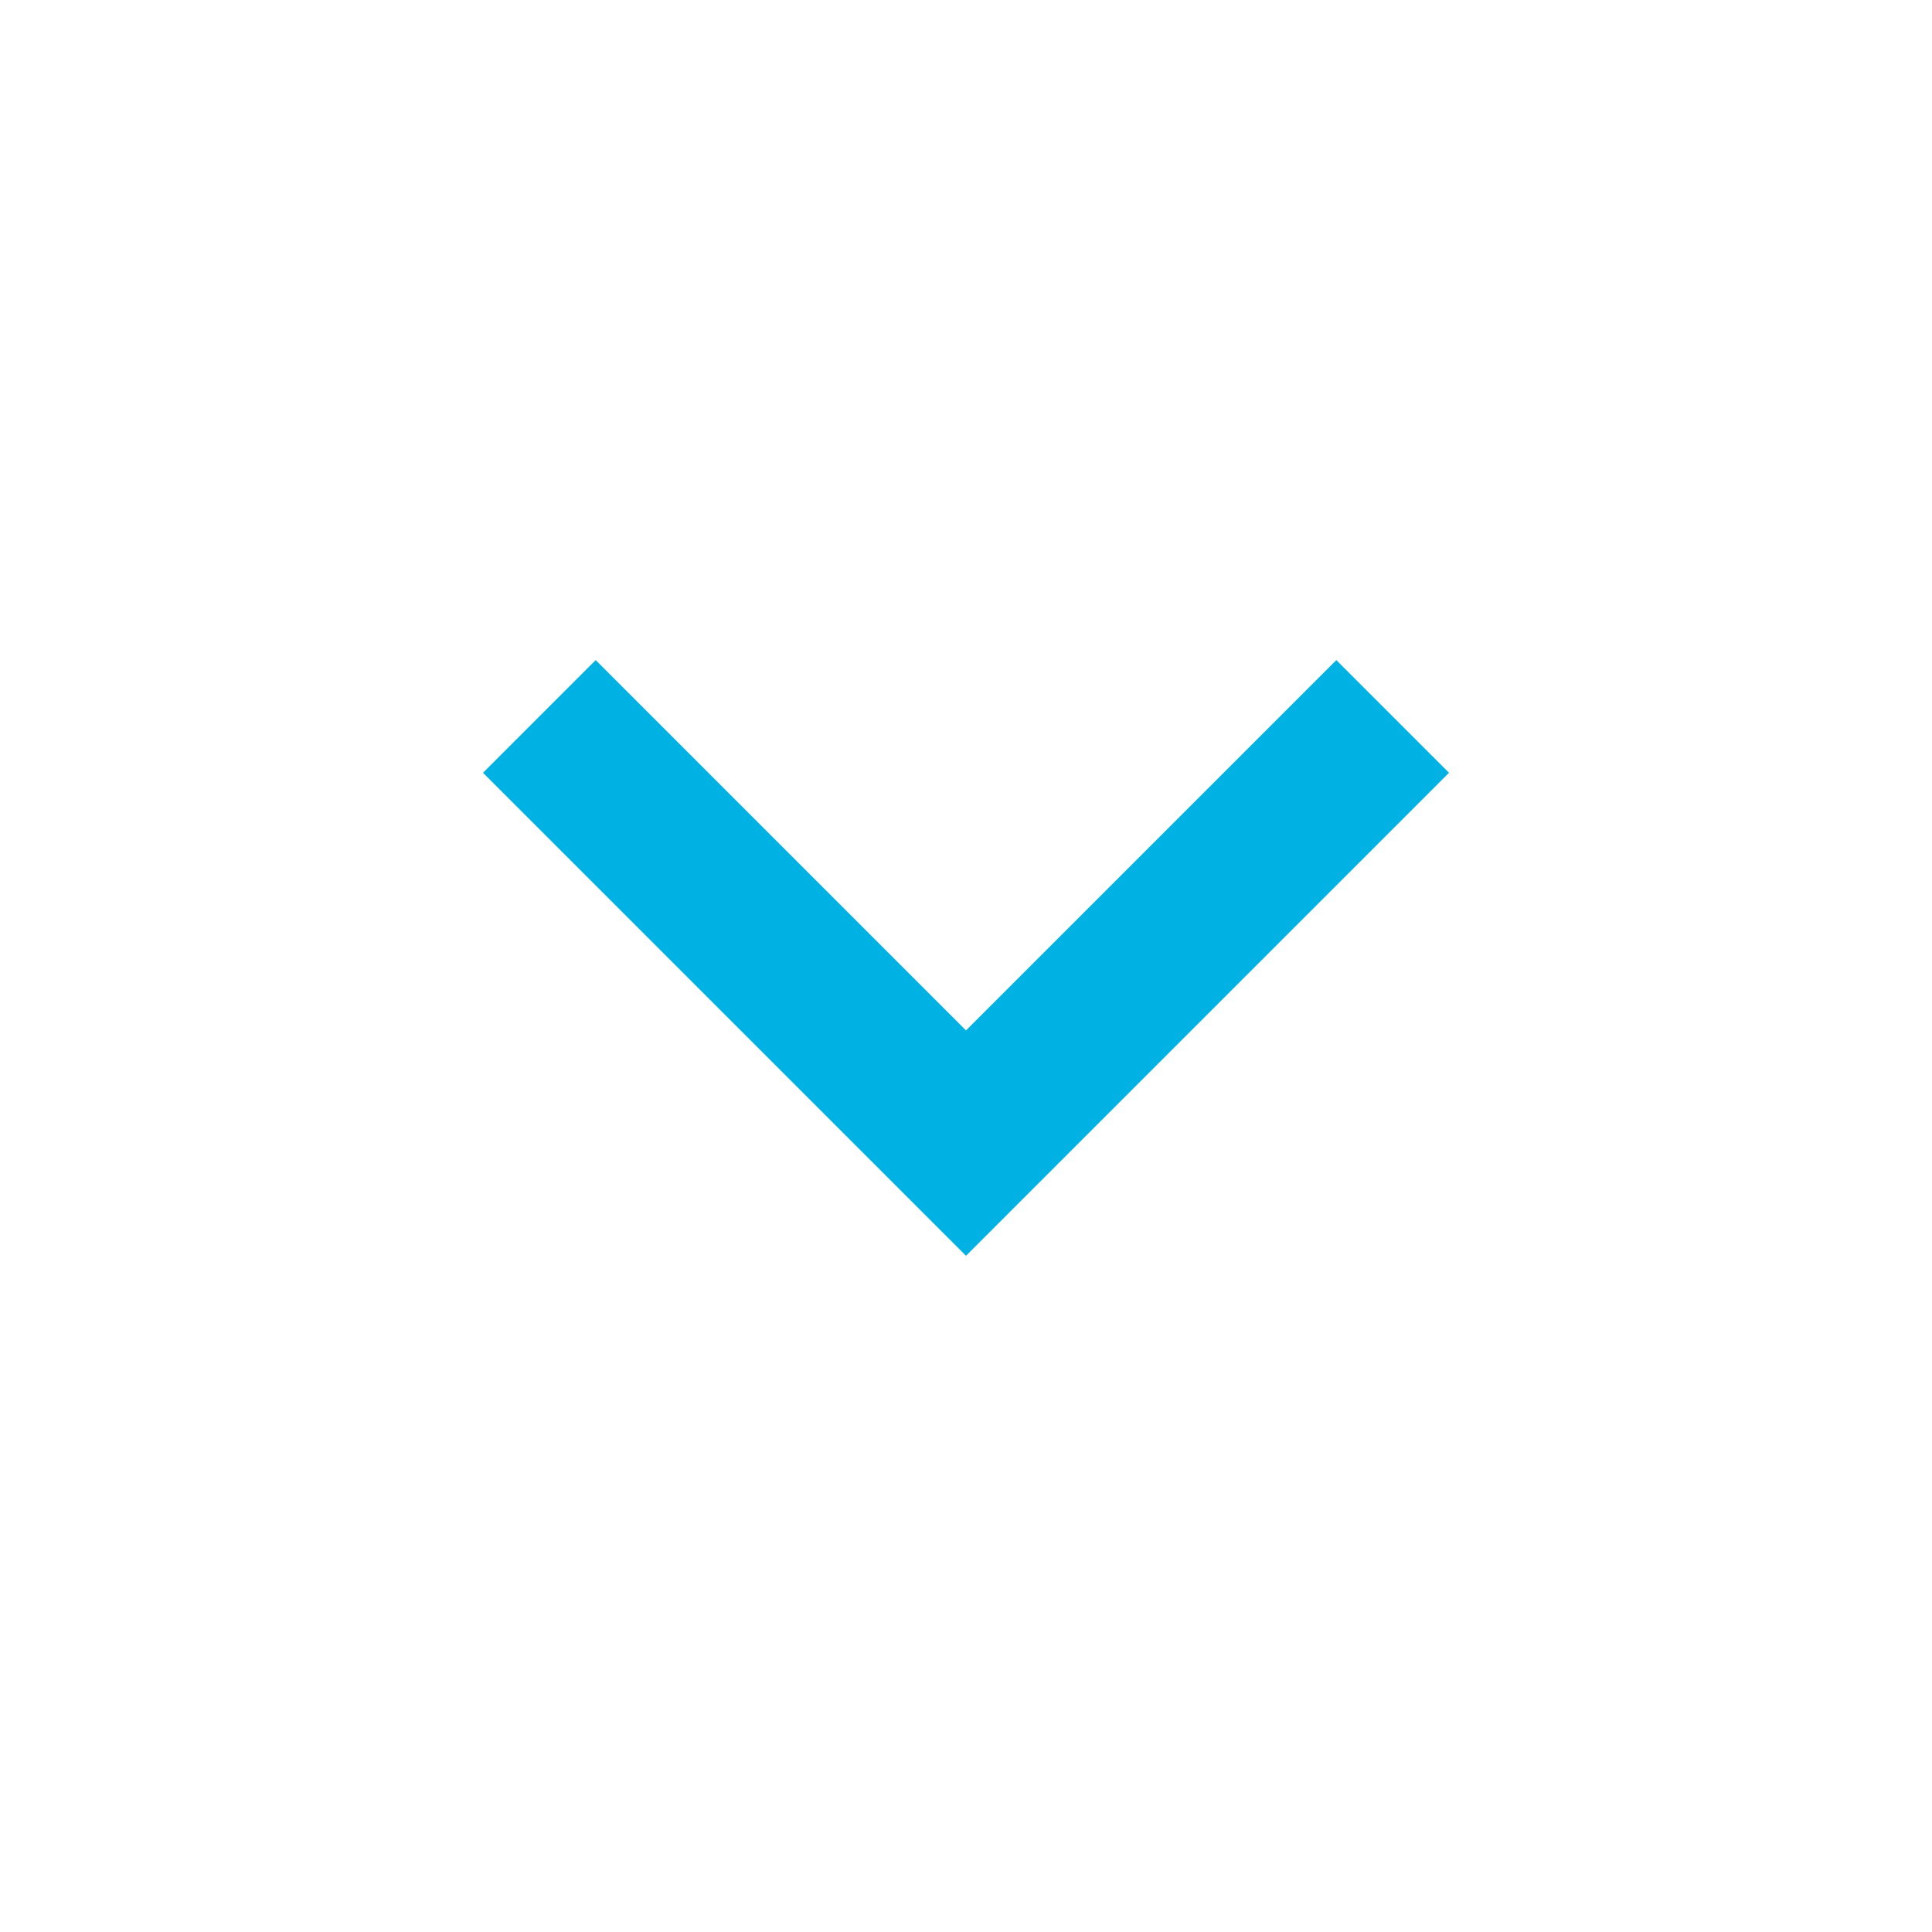 <?xml version="1.0" encoding="utf-8"?>
<!-- Generator: Adobe Illustrator 18.1.0, SVG Export Plug-In . SVG Version: 6.00 Build 0)  -->
<svg version="1.1" id="Layer_1" xmlns="http://www.w3.org/2000/svg" xmlns:xlink="http://www.w3.org/1999/xlink" x="0px" y="0px"
	 viewBox="-475 477 48 48" enable-background="new -475 477 48 48" xml:space="preserve">
<path fill="#00B2E3" d="M-460.2,493.4l9.2,9.2l9.2-9.2l2.8,2.8l-12,12l-12-12L-460.2,493.4z"/>
</svg>
